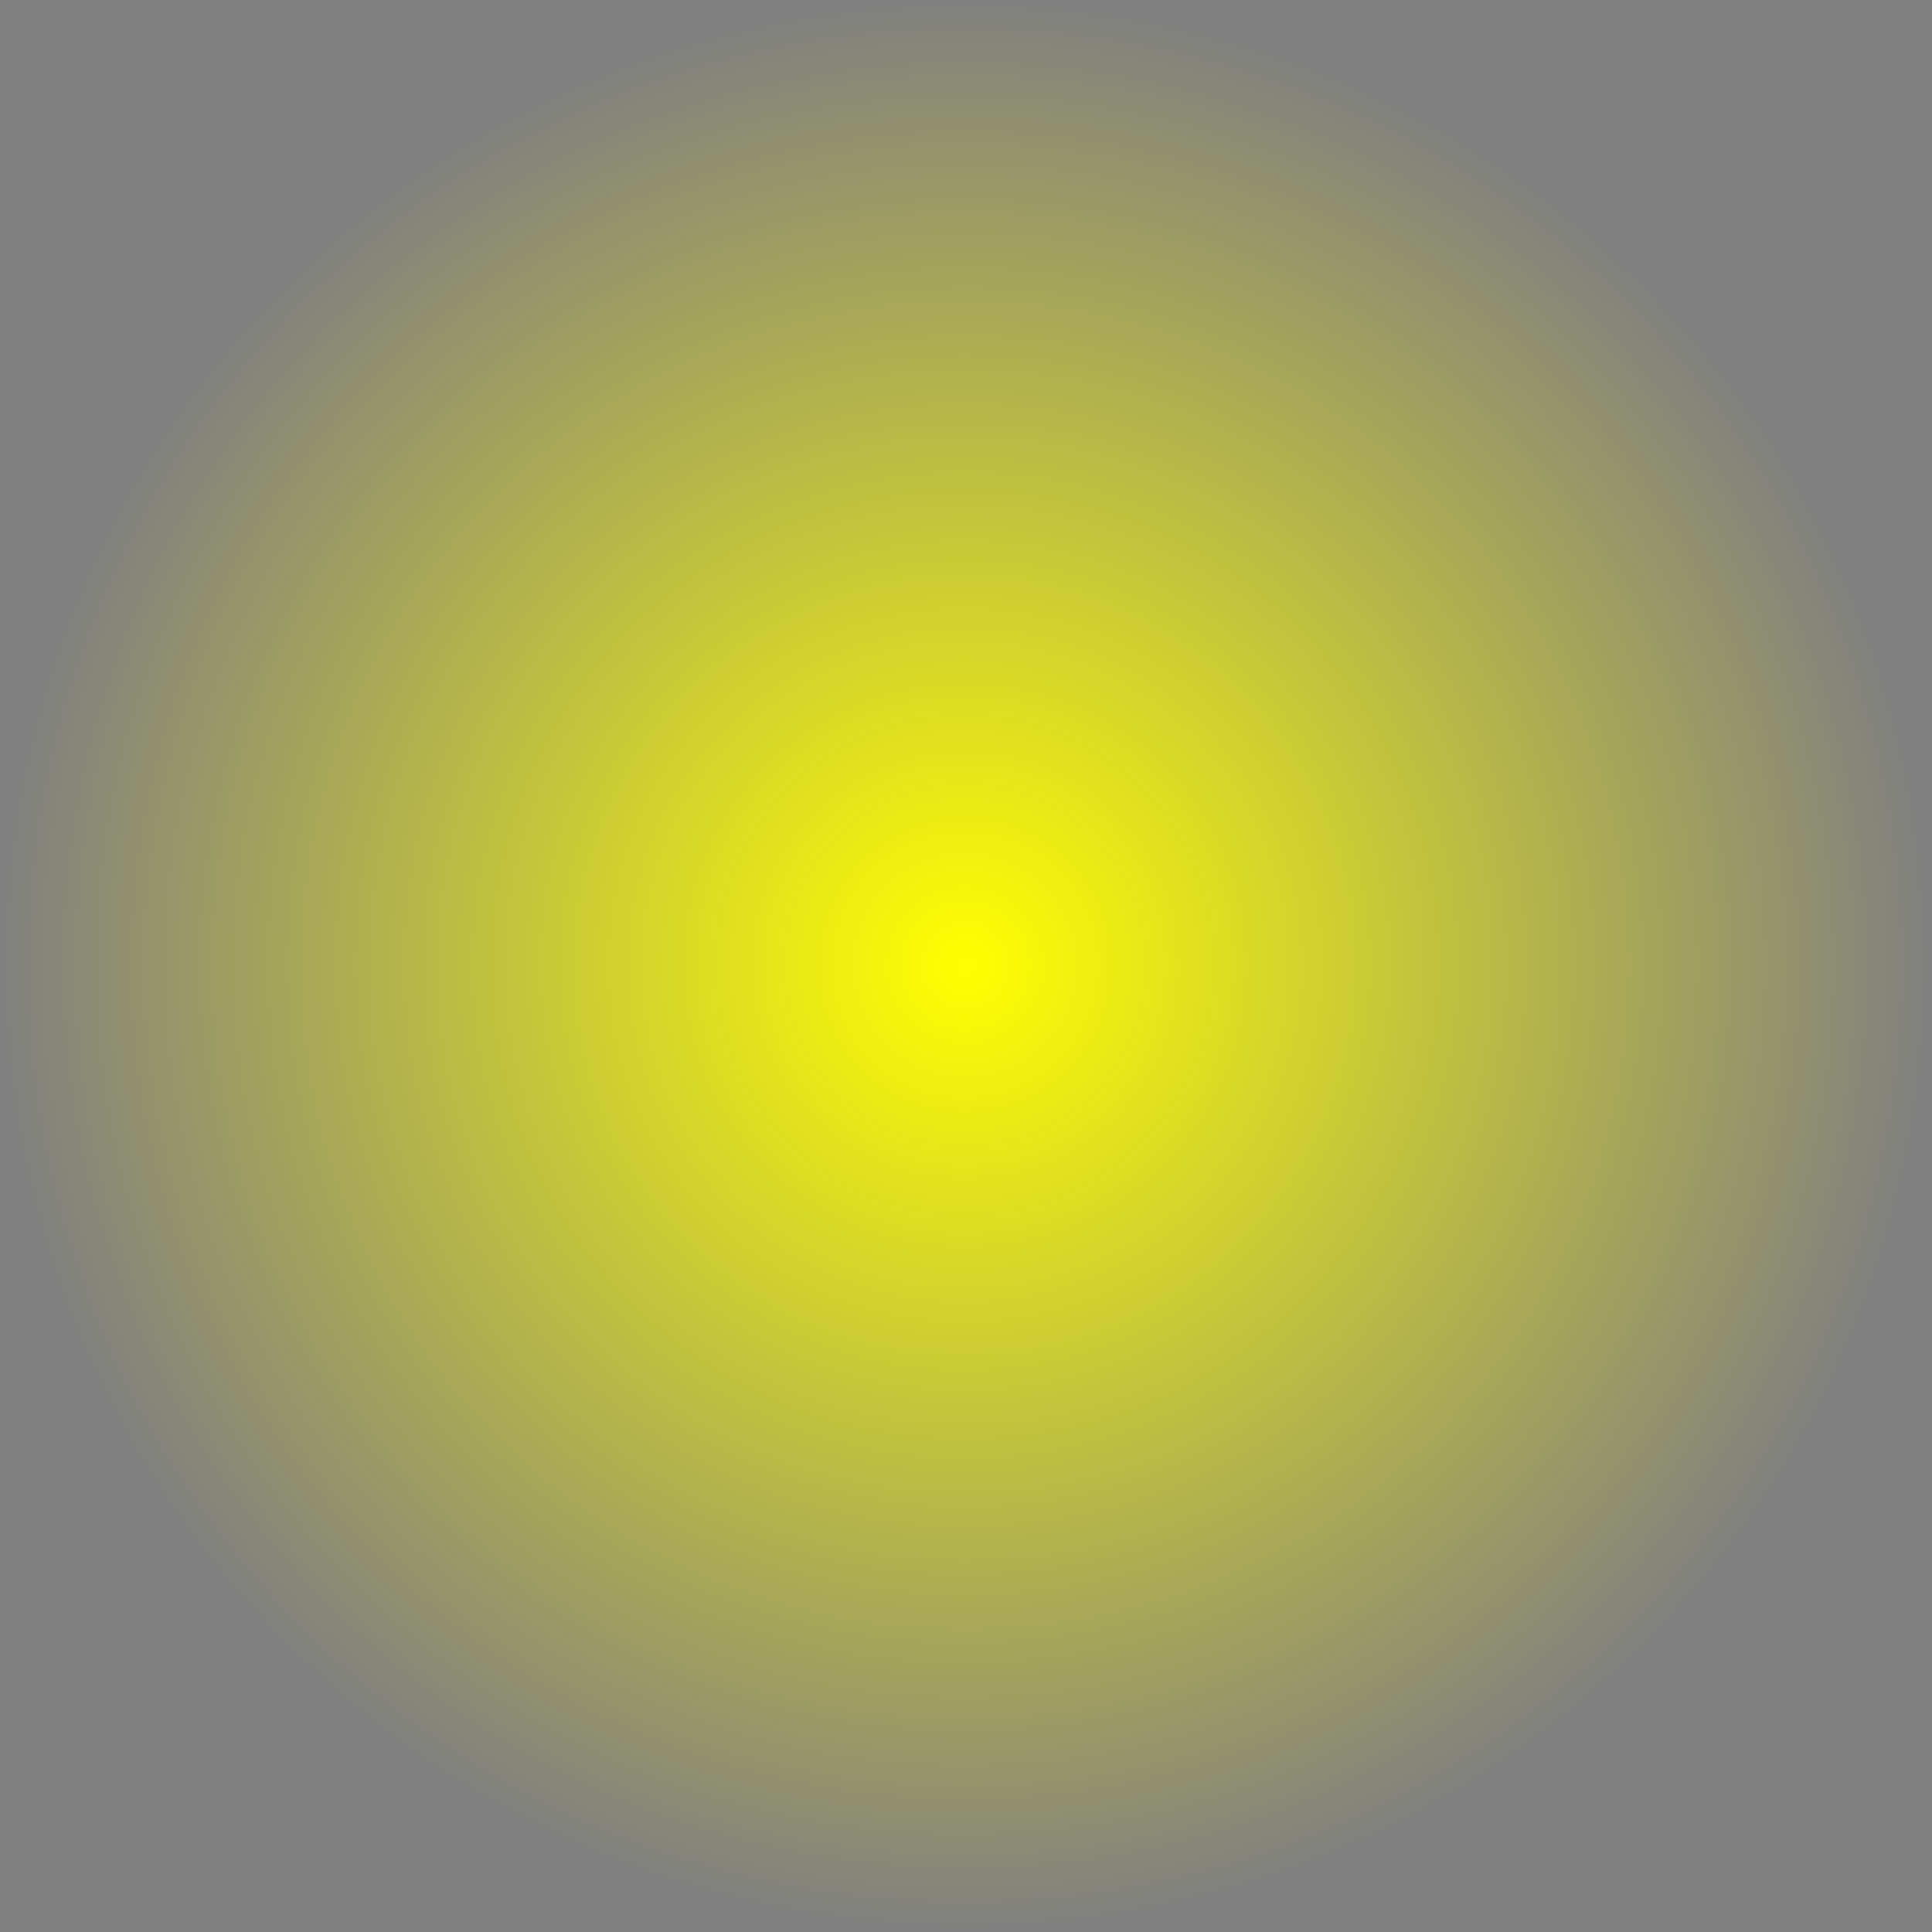 <?xml version="1.0" encoding="UTF-8" standalone="no"?>
<!-- Created with Inkscape (http://www.inkscape.org/) -->

<svg
   width="300"
   height="300"
   viewBox="0 0 79.375 79.375"
   version="1.1"
   id="svg5"
   inkscape:version="1.1.2 (0a00cf5339, 2022-02-04)"
   sodipodi:docname="light.svg"
   xmlns:inkscape="http://www.inkscape.org/namespaces/inkscape"
   xmlns:sodipodi="http://sodipodi.sourceforge.net/DTD/sodipodi-0.dtd"
   xmlns:xlink="http://www.w3.org/1999/xlink"
   xmlns="http://www.w3.org/2000/svg"
   xmlns:svg="http://www.w3.org/2000/svg">
  <rect x="0" y="0" width="79.375" height="79.375" fill="#808080" stroke="none"/>
  <sodipodi:namedview
     id="namedview7"
     pagecolor="#ffffff"
     bordercolor="#666666"
     borderopacity="1.0"
     inkscape:pageshadow="2"
     inkscape:pageopacity="0.0"
     inkscape:pagecheckerboard="0"
     inkscape:document-units="mm"
     showgrid="false"
     units="px"
     inkscape:zoom="0.47393378"
     inkscape:cx="617.17483"
     inkscape:cy="258.47493"
     inkscape:window-width="1308"
     inkscape:window-height="704"
     inkscape:window-x="58"
     inkscape:window-y="27"
     inkscape:window-maximized="1"
     inkscape:current-layer="layer1" />
  <defs
     id="defs2">
    <linearGradient
       inkscape:collect="always"
       id="linearGradient3914">
      <stop
         style="stop-color:#ffff00;stop-opacity:1;"
         offset="0"
         id="stop3910" />
      <stop
         style="stop-color:#ffff00;stop-opacity:0;"
         offset="1"
         id="stop3912" />
    </linearGradient>
    <linearGradient
       id="linearGradient1678"
       inkscape:swatch="solid">
      <stop
         style="stop-color:#ffff00;stop-opacity:1;"
         offset="0"
         id="stop1676" />
    </linearGradient>
    <radialGradient
       inkscape:collect="always"
       xlink:href="#linearGradient3914"
       id="radialGradient3916"
       cx="100.65"
       cy="90.538"
       fx="100.65"
       fy="90.538"
       r="45.701"
       gradientTransform="matrix(0.868,0,0,0.868,-47.718,-38.937)"
       gradientUnits="userSpaceOnUse" />
  </defs>
  <g
     inkscape:label="Layer 1"
     inkscape:groupmode="layer"
     id="layer1">
    <path
       style="fill:none;fill-rule:evenodd;stroke:#000000;stroke-width:0.265px;stroke-linecap:butt;stroke-linejoin:miter;stroke-opacity:1"
       d="m 90.669,56.013 v 0"
       id="path153"
       inkscape:connector-type="polyline"
       inkscape:connector-curvature="0" />
    <circle
       style="fill:url(#radialGradient3916);fill-opacity:1;stroke-width:0.24"
       id="path177"
       cx="39.688"
       cy="39.688"
       r="39.688" />
  </g>
</svg>
